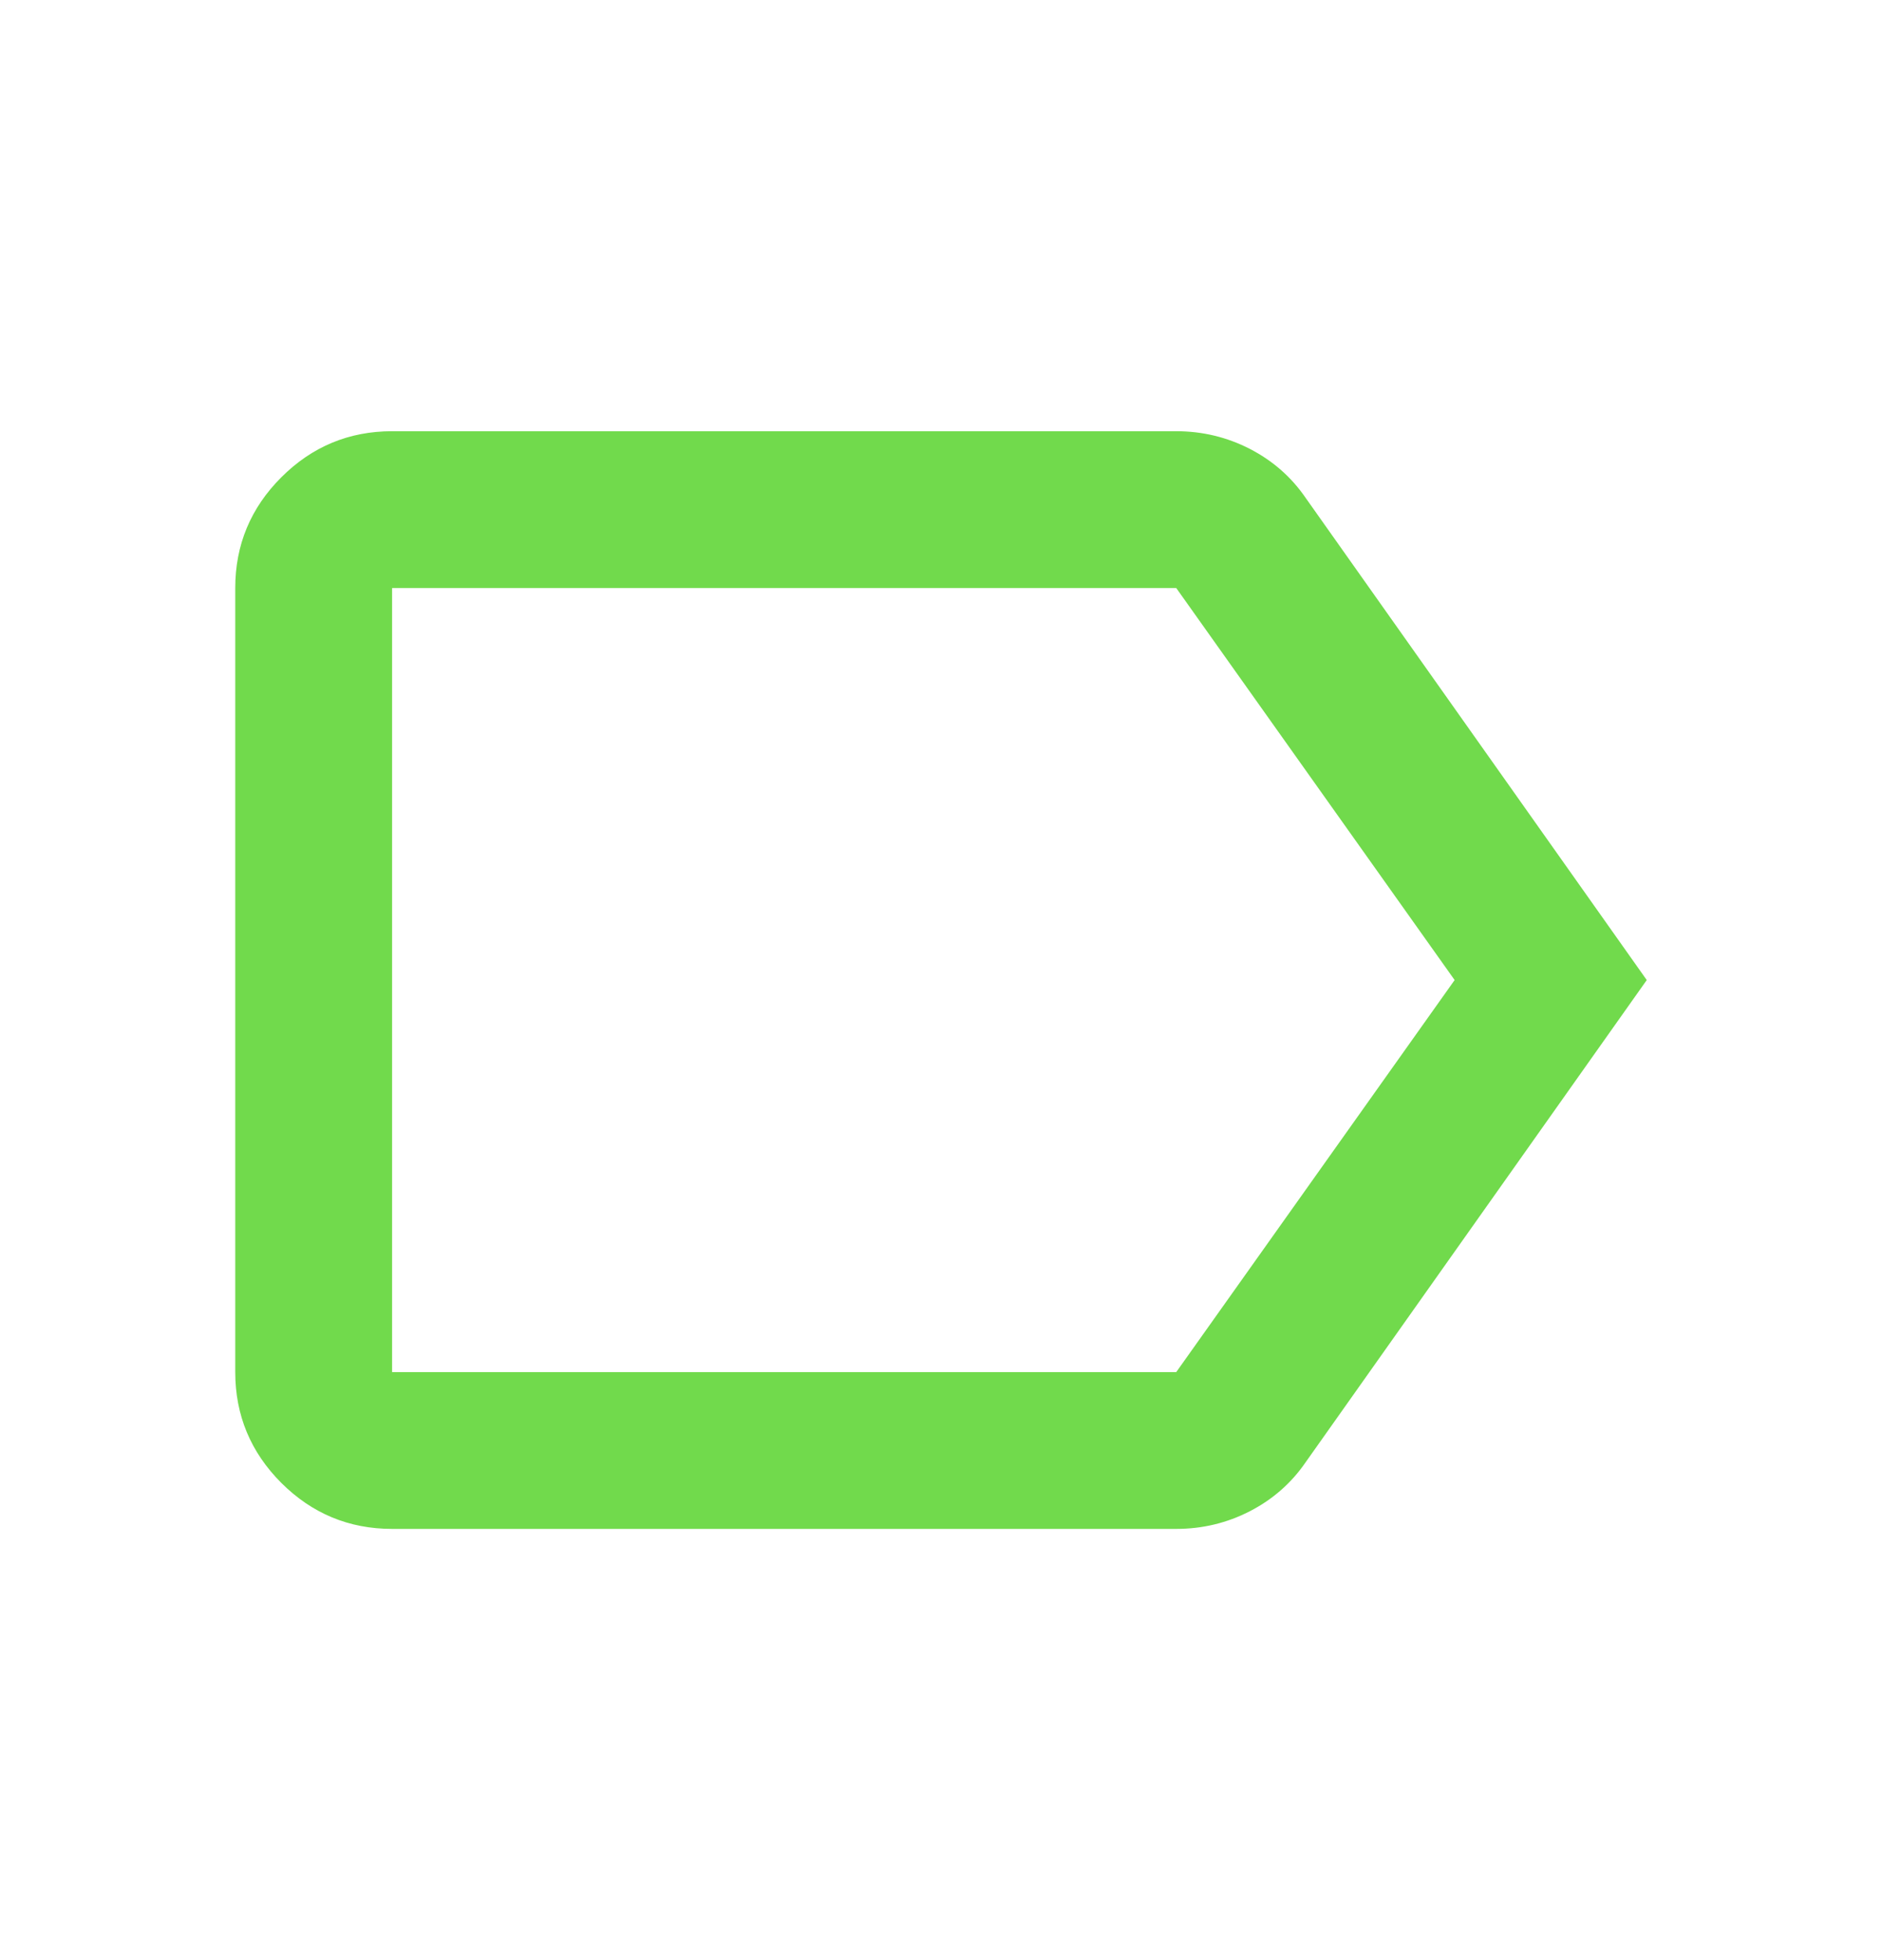 <svg width="24" height="25" viewBox="0 0 24 25" fill="none" xmlns="http://www.w3.org/2000/svg">
<mask id="mask0_510_2938" style="mask-type:alpha" maskUnits="userSpaceOnUse" x="0" y="0" width="24" height="25">
<rect y="0.5" width="24" height="24" fill="#D9D9D9"/>
</mask>
<g mask="url(#mask0_510_2938)">
<path d="M21 12.5L16.65 18.65C16.467 18.917 16.229 19.125 15.938 19.275C15.646 19.425 15.333 19.5 15 19.5H5C4.45 19.5 3.979 19.304 3.587 18.913C3.196 18.521 3 18.05 3 17.5V7.5C3 6.95 3.196 6.479 3.587 6.088C3.979 5.696 4.45 5.5 5 5.5H15C15.333 5.5 15.646 5.575 15.938 5.725C16.229 5.875 16.467 6.083 16.65 6.35L21 12.5ZM18.55 12.5L15 7.5H5V17.5H15L18.55 12.5Z" fill="#71DA4C"/>
</g>
</svg>
